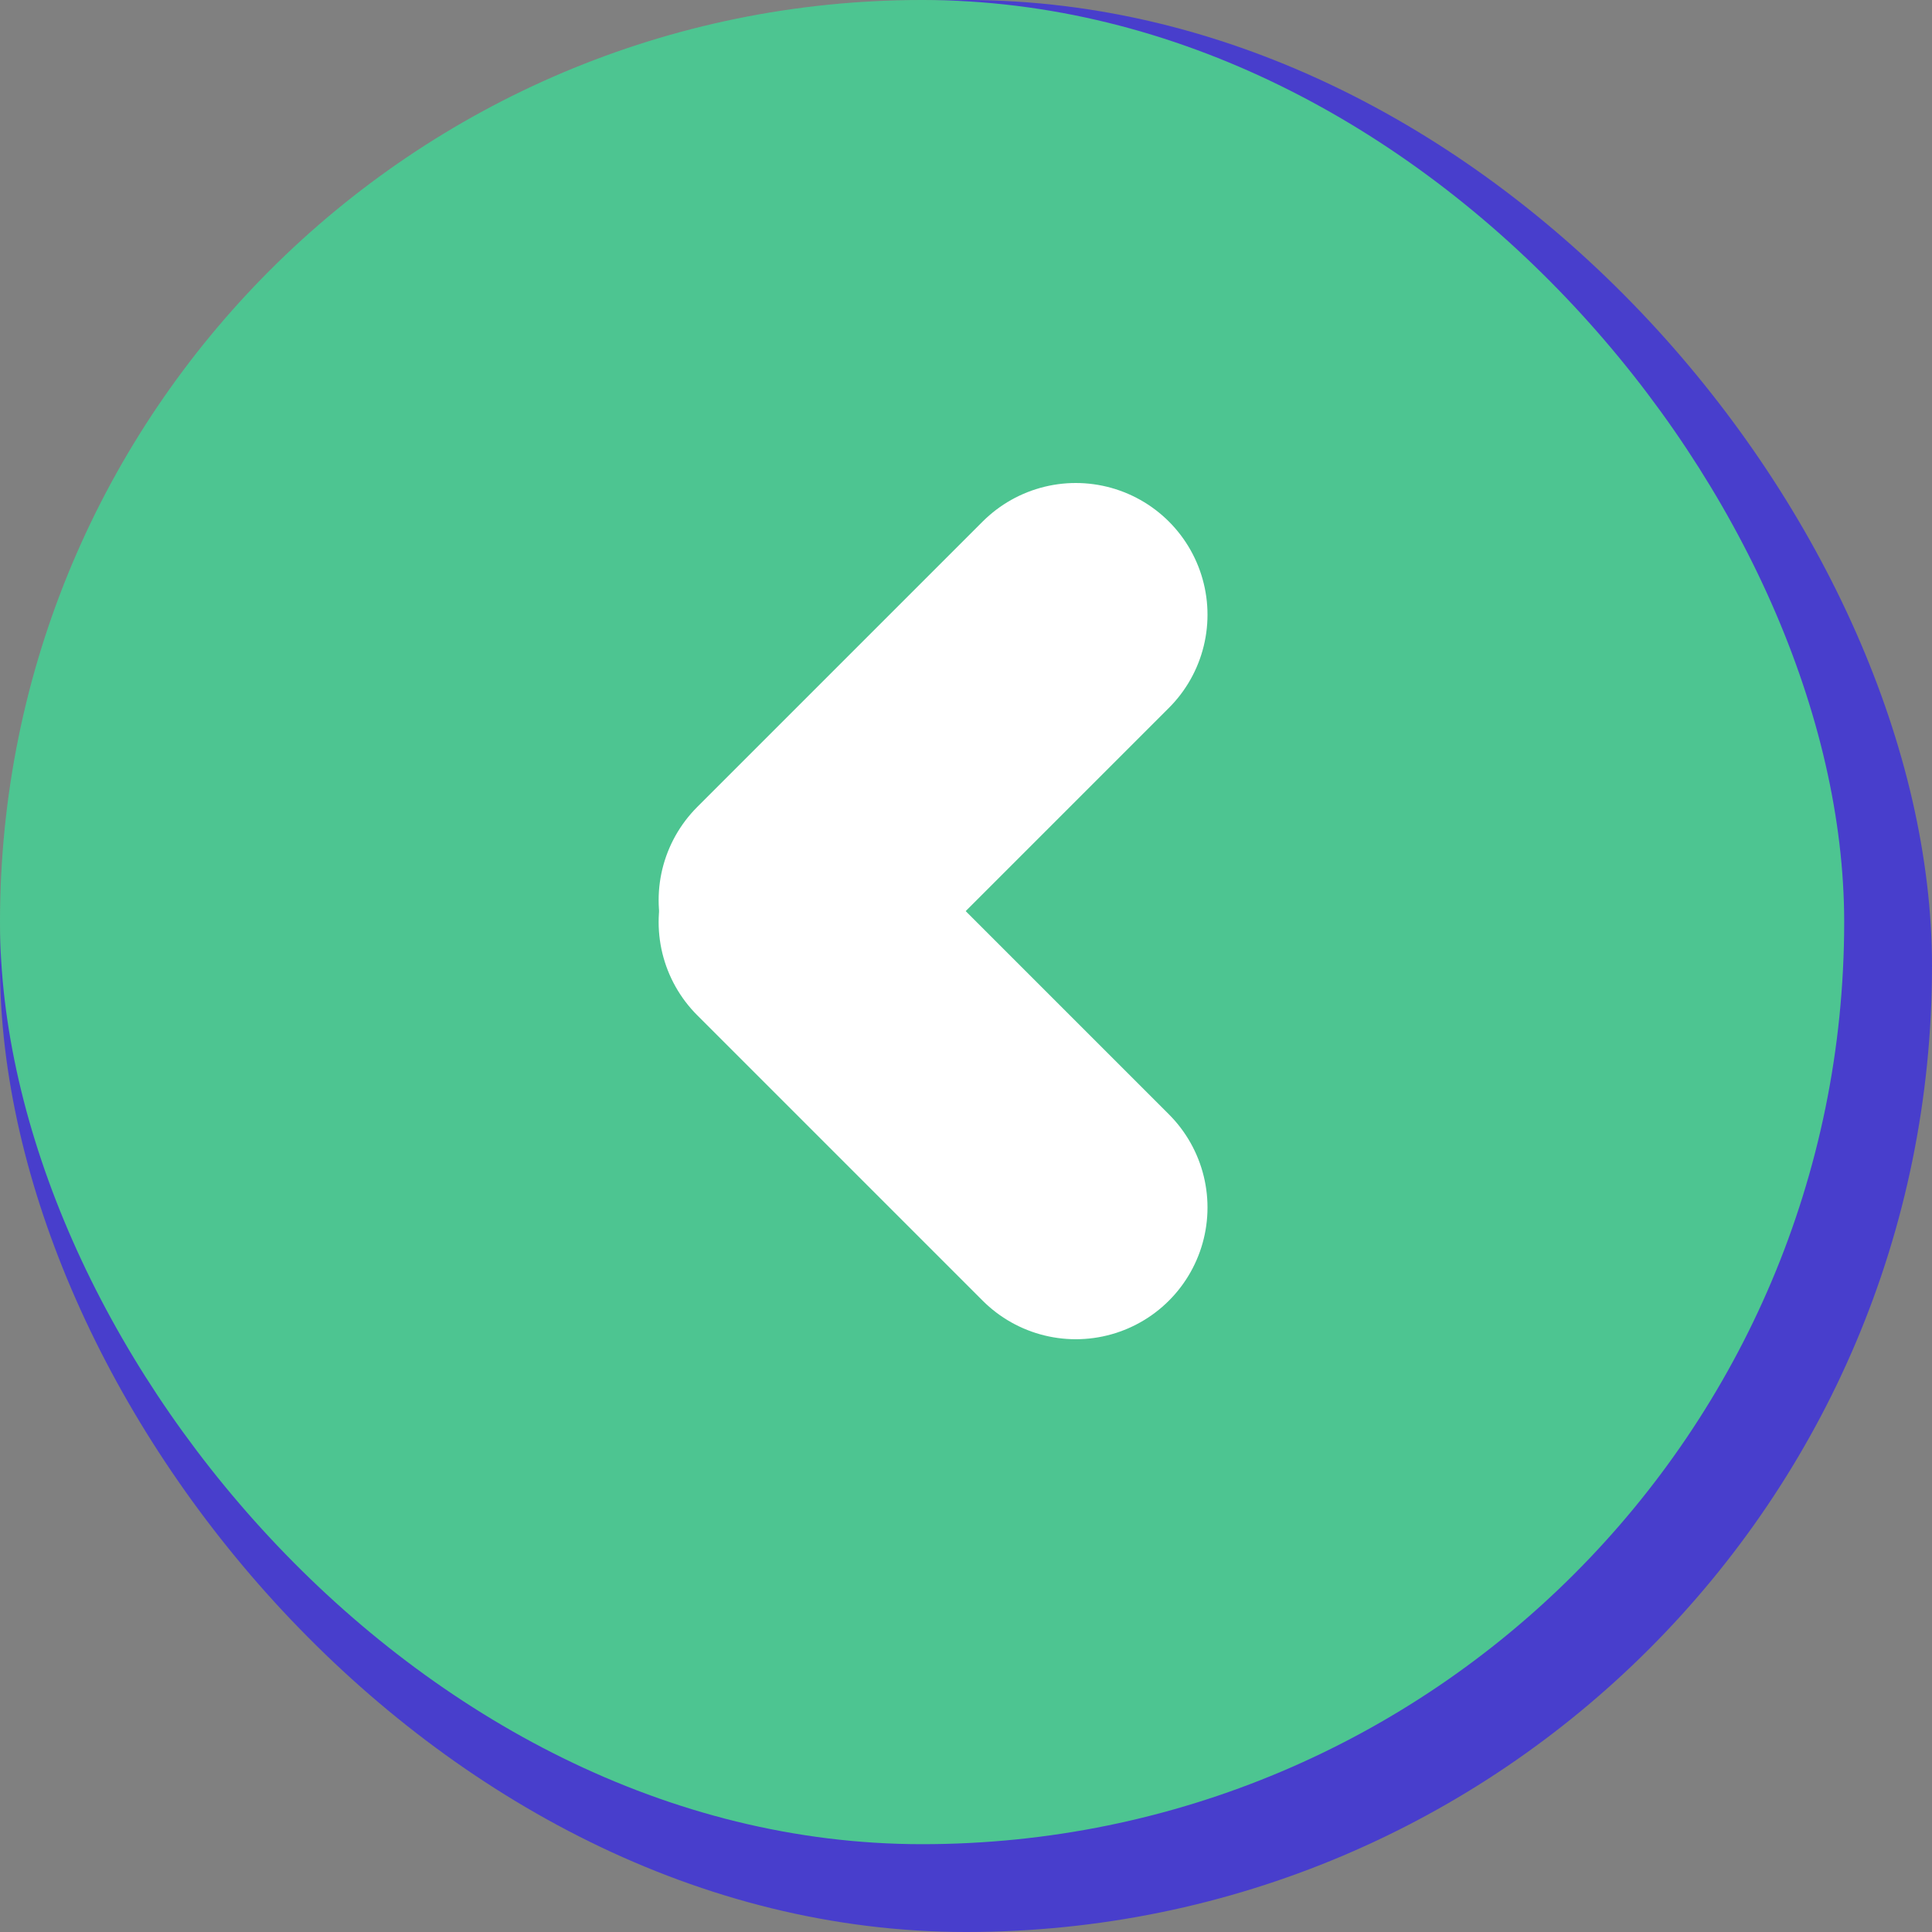 <svg width="44" height="44" viewBox="0 0 44 44" fill="none" xmlns="http://www.w3.org/2000/svg">
<rect x="0" y="0" width="44" height="44" fill="#808080" stroke="none"/>
<rect width="44" height="44" rx="22" fill="#483ECC"/>
<rect width="42" height="42" rx="21" fill="#4DC591"/>
<path d="M24.5 14L18 20.5" stroke="white" stroke-width="6" stroke-linecap="round"/>
<path d="M24.5 27.5L18 21" stroke="white" stroke-width="6" stroke-linecap="round"/>
</svg>
